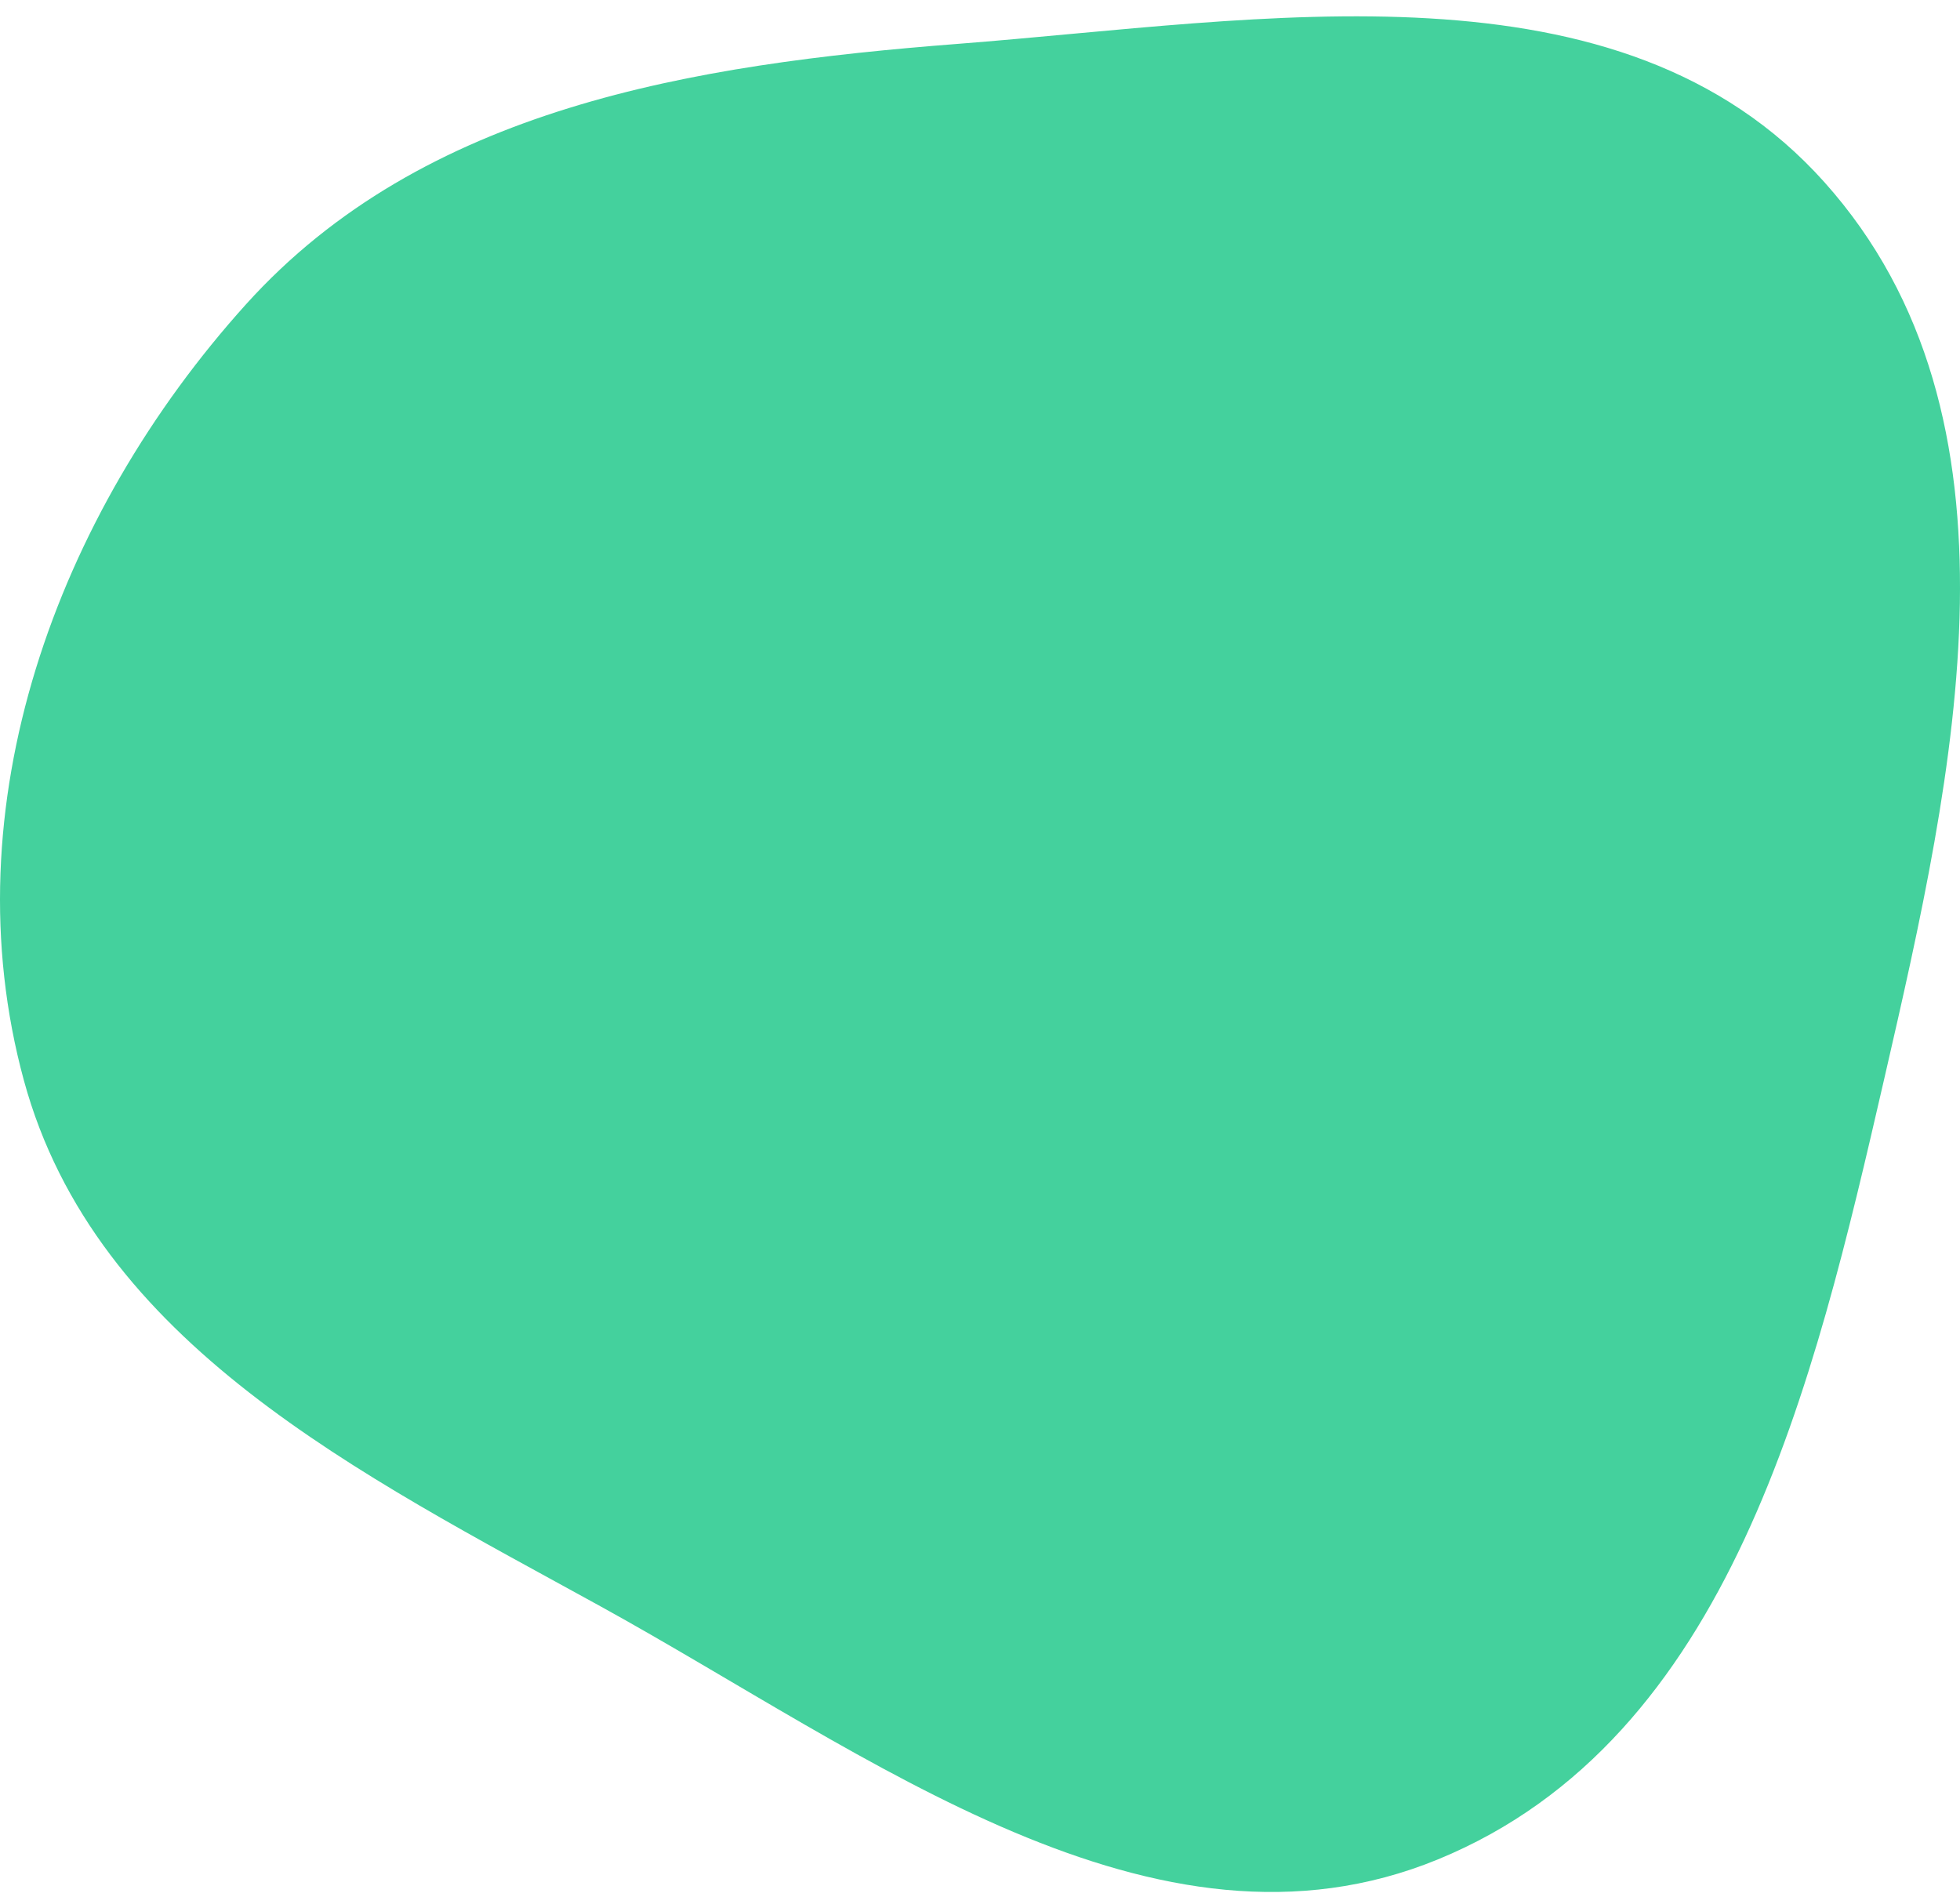 <svg width="70" height="68" viewBox="0 0 70 68" fill="none" xmlns="http://www.w3.org/2000/svg">
<path fill-rule="evenodd" clip-rule="evenodd" d="M34.207 1.567C45.166 0.717 57.849 -1.656 65.154 6.504C72.683 14.914 69.821 27.556 67.296 38.528C64.772 49.491 61.821 62.118 51.361 66.416C41.225 70.582 31.029 62.658 21.436 57.373C12.864 52.651 3.411 47.99 0.852 38.589C-1.803 28.836 1.998 18.405 8.78 10.877C15.119 3.842 24.733 2.302 34.207 1.567Z" fill="#44D19D"/>
</svg>
